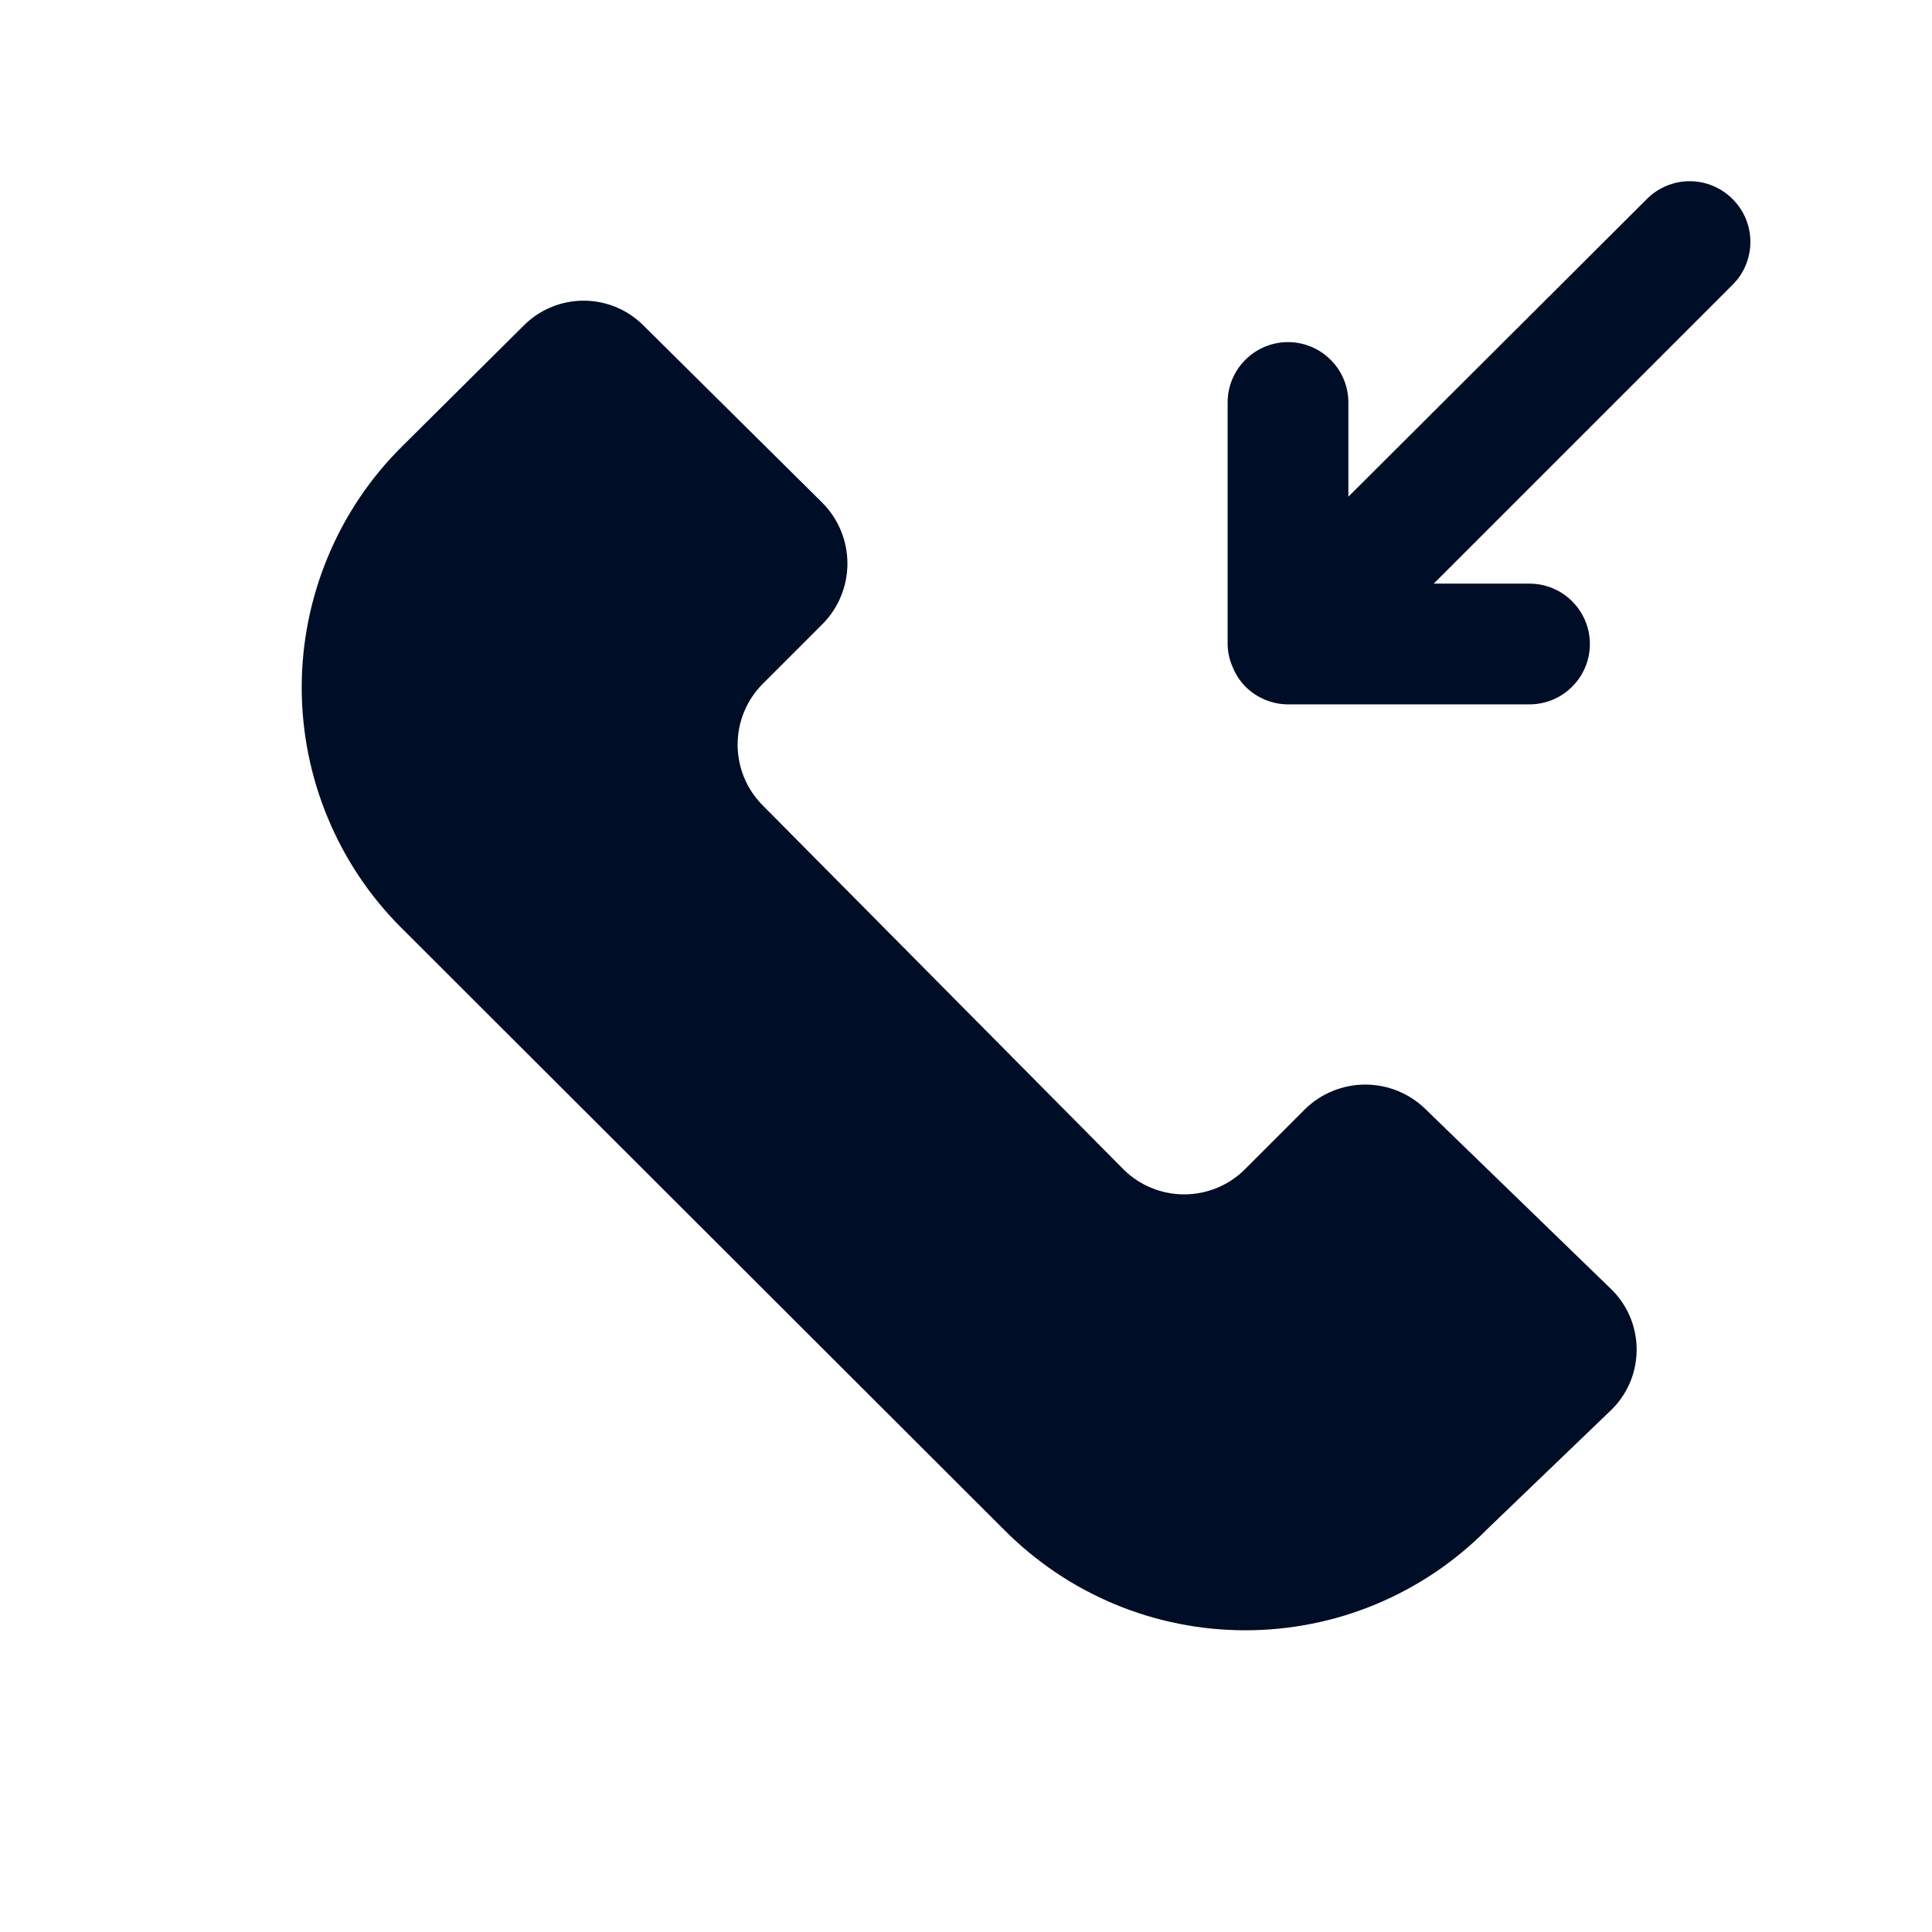 <svg width="24" height="24" viewBox="0 0 24 24" fill="none" xmlns="http://www.w3.org/2000/svg">
<path d="M17.71 13.78C17.51 13.583 17.241 13.473 16.96 13.473C16.68 13.473 16.41 13.583 16.21 13.78L15.46 14.53C15.26 14.727 14.991 14.837 14.71 14.837C14.43 14.837 14.16 14.727 13.96 14.53L9.47 10C9.273 9.8 9.163 9.531 9.163 9.25C9.163 8.969 9.273 8.7 9.47 8.5L10.22 7.75C10.417 7.55 10.527 7.281 10.527 7C10.527 6.719 10.417 6.45 10.22 6.25L8 4.05C7.902 3.95 7.786 3.871 7.657 3.817C7.528 3.763 7.39 3.735 7.25 3.735C7.11 3.735 6.972 3.763 6.843 3.817C6.714 3.871 6.598 3.95 6.5 4.05L5 5.54C4.603 5.932 4.288 6.4 4.074 6.915C3.859 7.43 3.748 7.982 3.748 8.54C3.748 9.098 3.859 9.65 4.074 10.165C4.288 10.68 4.603 11.148 5 11.54L12.47 19C12.863 19.397 13.33 19.712 13.845 19.927C14.36 20.142 14.912 20.252 15.47 20.252C16.028 20.252 16.581 20.142 17.095 19.927C17.61 19.712 18.078 19.397 18.47 19L20 17.53C20.105 17.432 20.188 17.313 20.245 17.182C20.302 17.05 20.331 16.908 20.331 16.765C20.331 16.622 20.302 16.48 20.245 16.348C20.188 16.217 20.105 16.098 20 16L17.71 13.78Z" fill="#000D26"/>
<path d="M21.52 2.47C21.379 2.33 21.189 2.251 20.99 2.251C20.791 2.251 20.601 2.33 20.46 2.47L16.75 6.17V5C16.75 4.801 16.671 4.61 16.53 4.47C16.39 4.329 16.199 4.25 16 4.25C15.801 4.25 15.61 4.329 15.47 4.47C15.329 4.61 15.25 4.801 15.25 5V8C15.251 8.097 15.271 8.192 15.31 8.28C15.346 8.372 15.399 8.455 15.468 8.526C15.537 8.596 15.619 8.652 15.71 8.69C15.802 8.729 15.9 8.75 16 8.75H19C19.199 8.75 19.39 8.671 19.53 8.53C19.671 8.39 19.75 8.199 19.75 8C19.75 7.801 19.671 7.61 19.53 7.47C19.39 7.329 19.199 7.25 19 7.25H17.81L21.52 3.54C21.591 3.47 21.648 3.387 21.686 3.295C21.724 3.203 21.744 3.105 21.744 3.005C21.744 2.905 21.724 2.807 21.686 2.715C21.648 2.623 21.591 2.54 21.52 2.47Z" fill="#000D26"/>
</svg>
